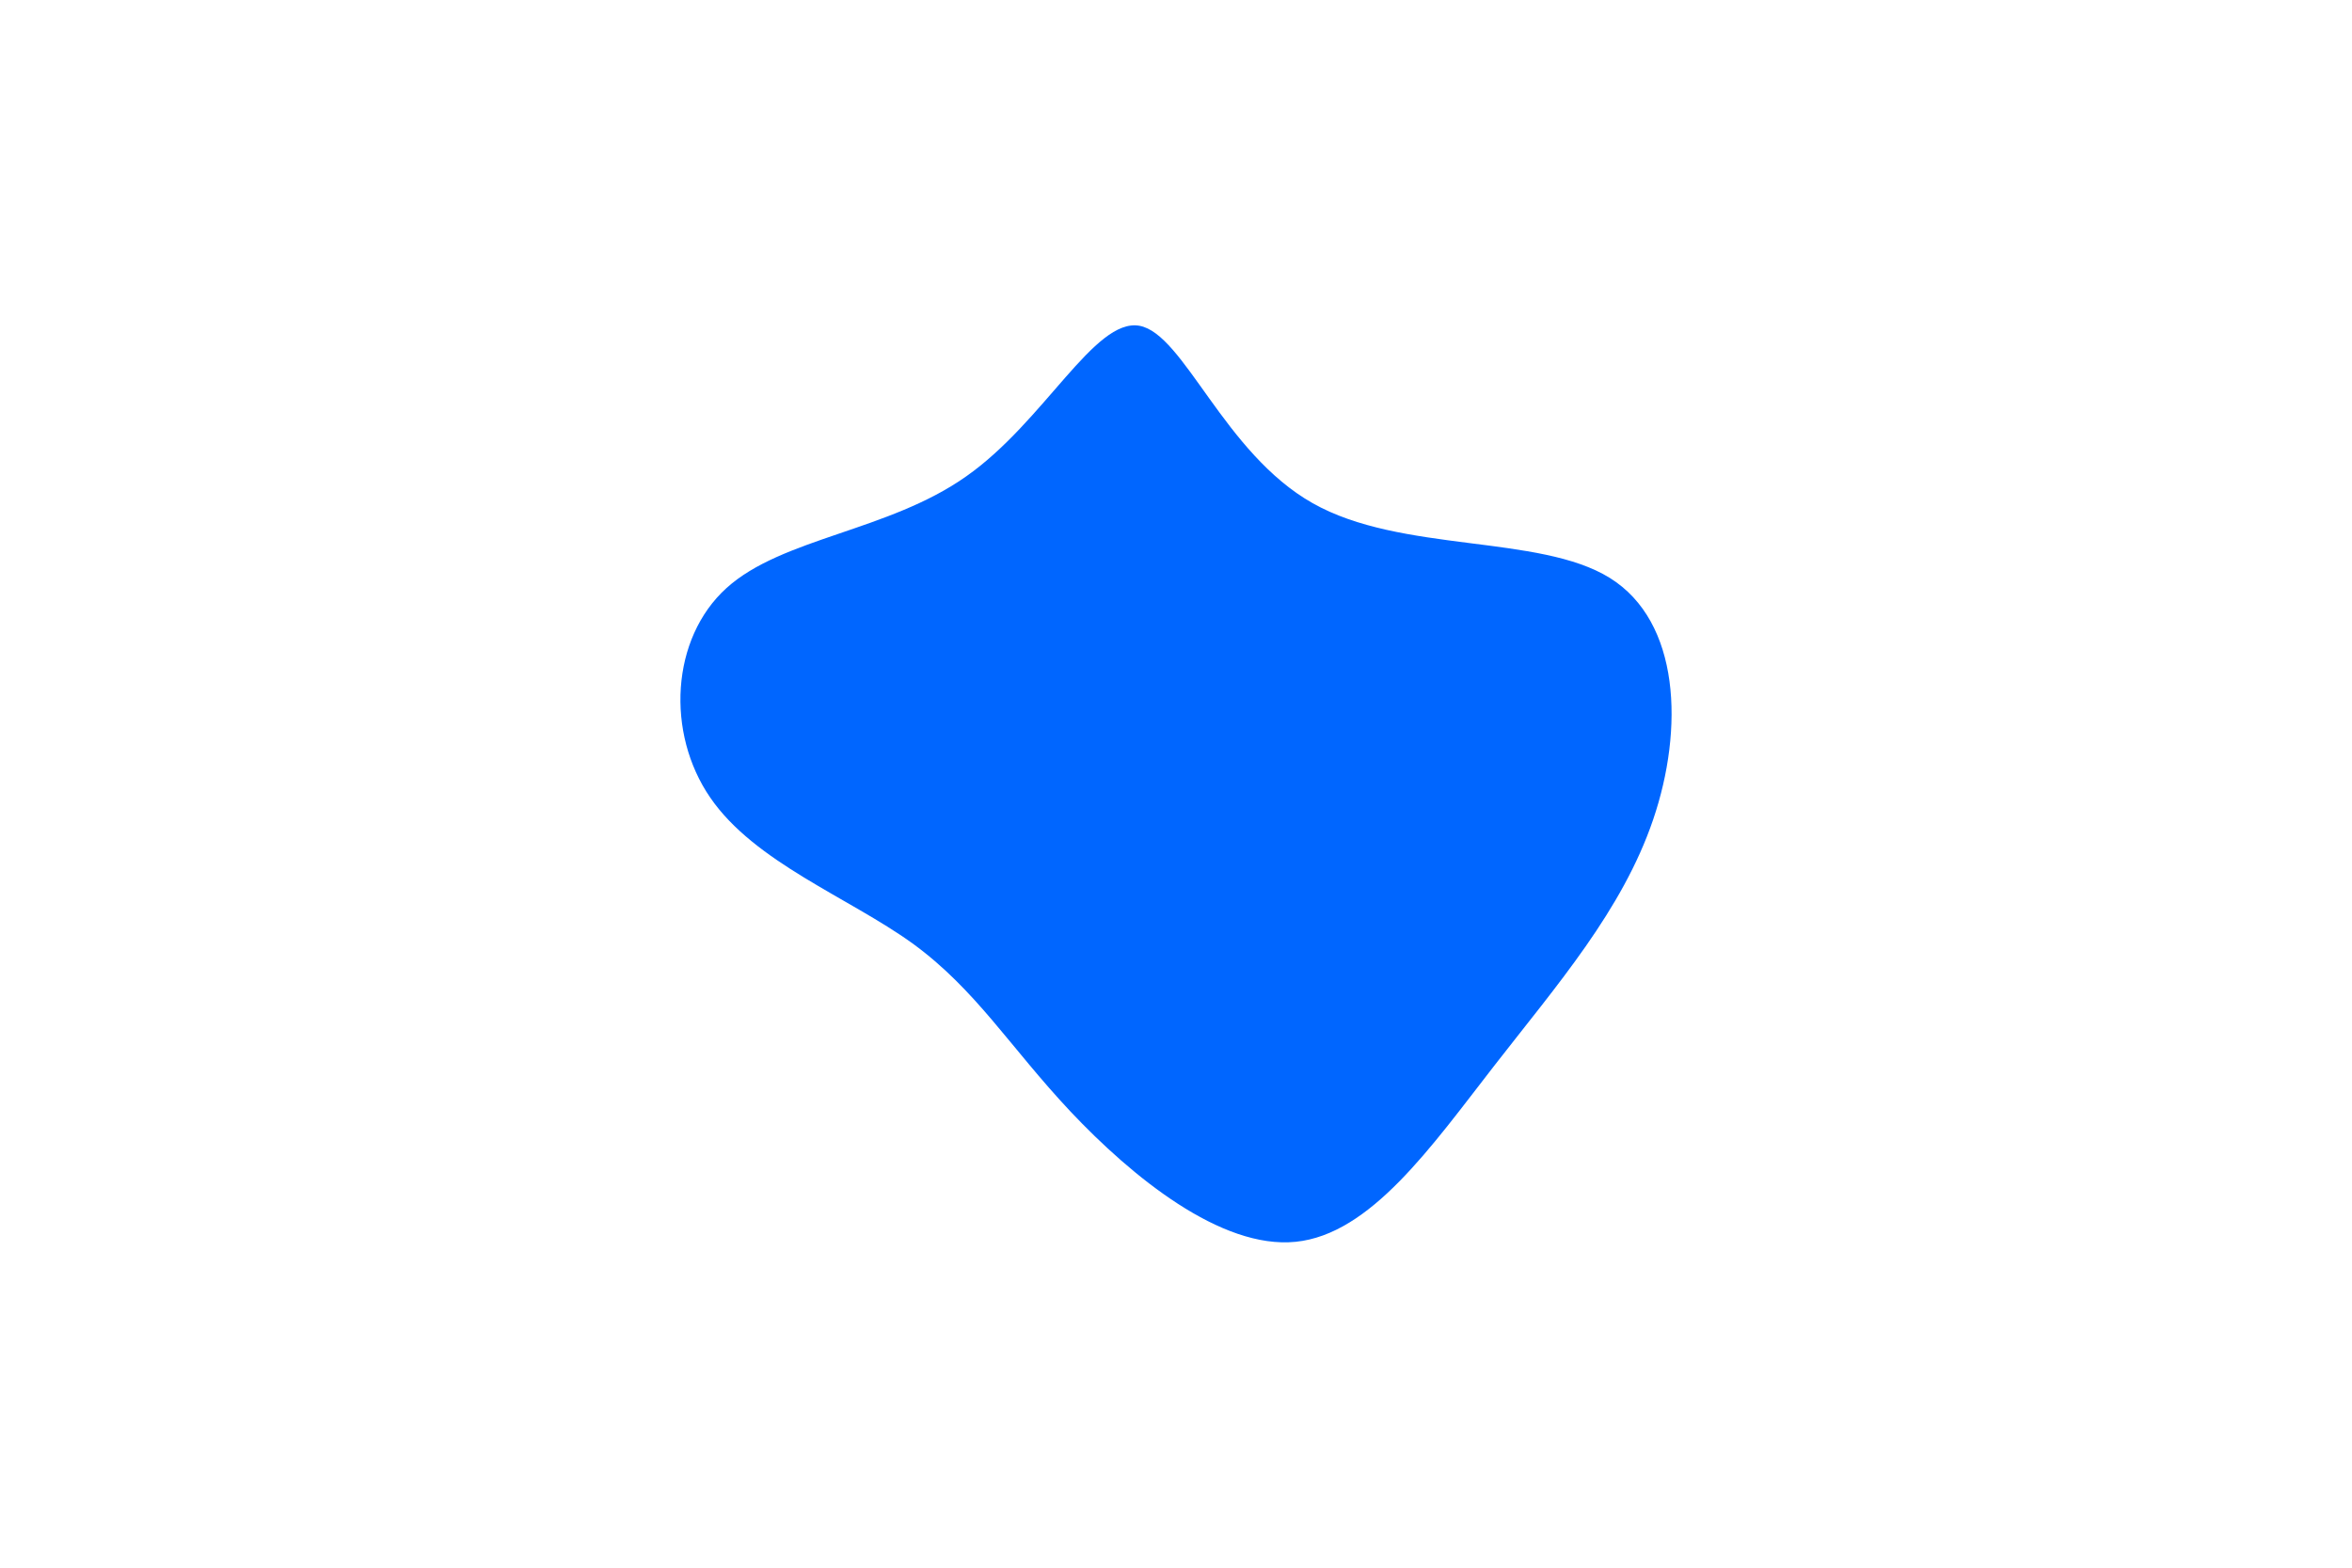 <svg id="visual" viewBox="0 0 900 600" width="900" height="600" xmlns="http://www.w3.org/2000/svg" xmlns:xlink="http://www.w3.org/1999/xlink" version="1.1"><rect x="0" y="0" width="900" height="600" fill="#ffffff"></rect><g transform="translate(437.885 290.076)"><path d="M64.4 -97.5C98.3 -78.3 151 -85.7 178.1 -68.9C205.1 -52.1 206.5 -11.1 194.7 23.6C182.9 58.3 158 86.8 133.9 117.8C109.8 148.8 86.6 182.3 57.9 185.2C29.3 188.1 -4.8 160.2 -28.2 135.4C-51.6 110.5 -64.4 88.7 -88.7 71C-113.1 53.4 -149.1 40 -166.1 15.2C-183.1 -9.5 -181.2 -45.7 -159.9 -65C-138.6 -84.3 -97.9 -86.7 -68.1 -107.8C-38.2 -128.8 -19.1 -168.4 -1.9 -165.4C15.2 -162.3 30.4 -116.7 64.4 -97.5" fill="#0066FF"></path></g></svg>